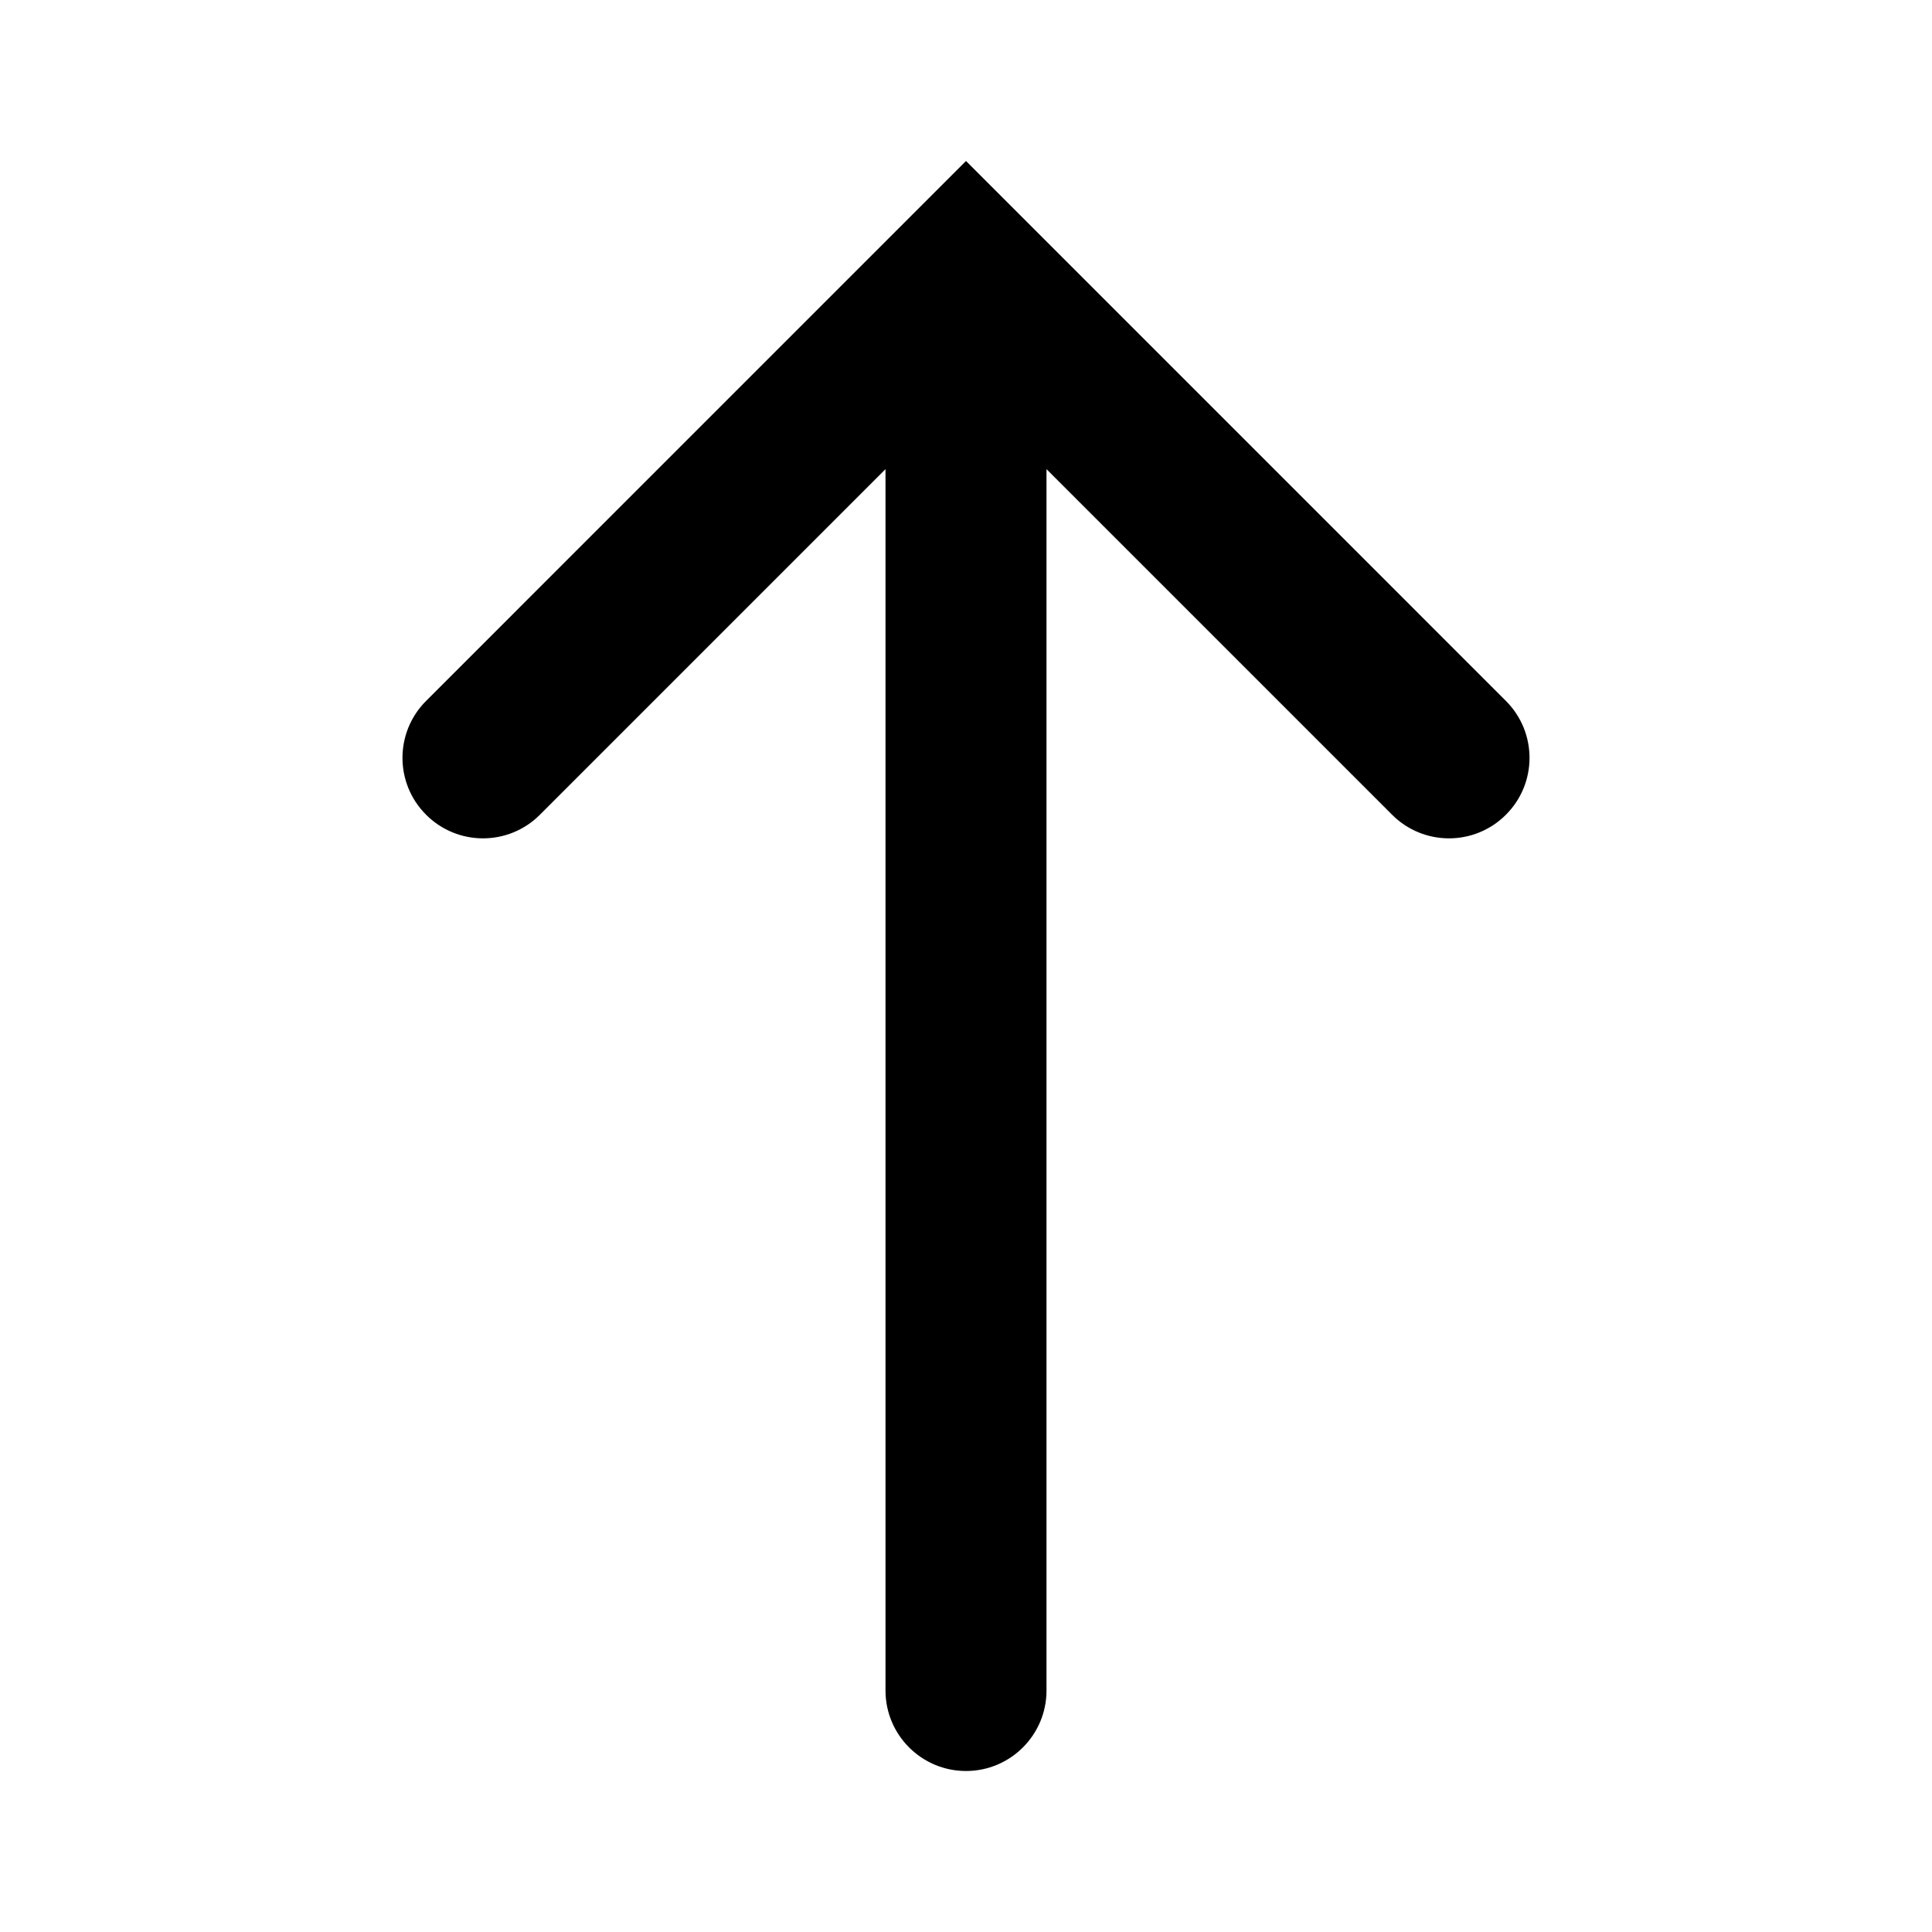 <svg width="24" height="24" viewBox="0 0 24 24" fill="none" xmlns="http://www.w3.org/2000/svg">
<g id="arrow-up">
<path id="arrow-up_2" fill-rule="evenodd" clip-rule="evenodd" d="M5.293 8.707C4.902 9.098 4.902 9.731 5.293 10.121C5.683 10.512 6.317 10.512 6.707 10.121L11 5.828L11 21C11 21.552 11.448 22 12 22C12.552 22 13 21.552 13 21L13 5.828L17.293 10.121C17.683 10.512 18.317 10.512 18.707 10.121C19.098 9.731 19.098 9.098 18.707 8.707L12 2L5.293 8.707Z" fill="black"/>
</g>
</svg>

